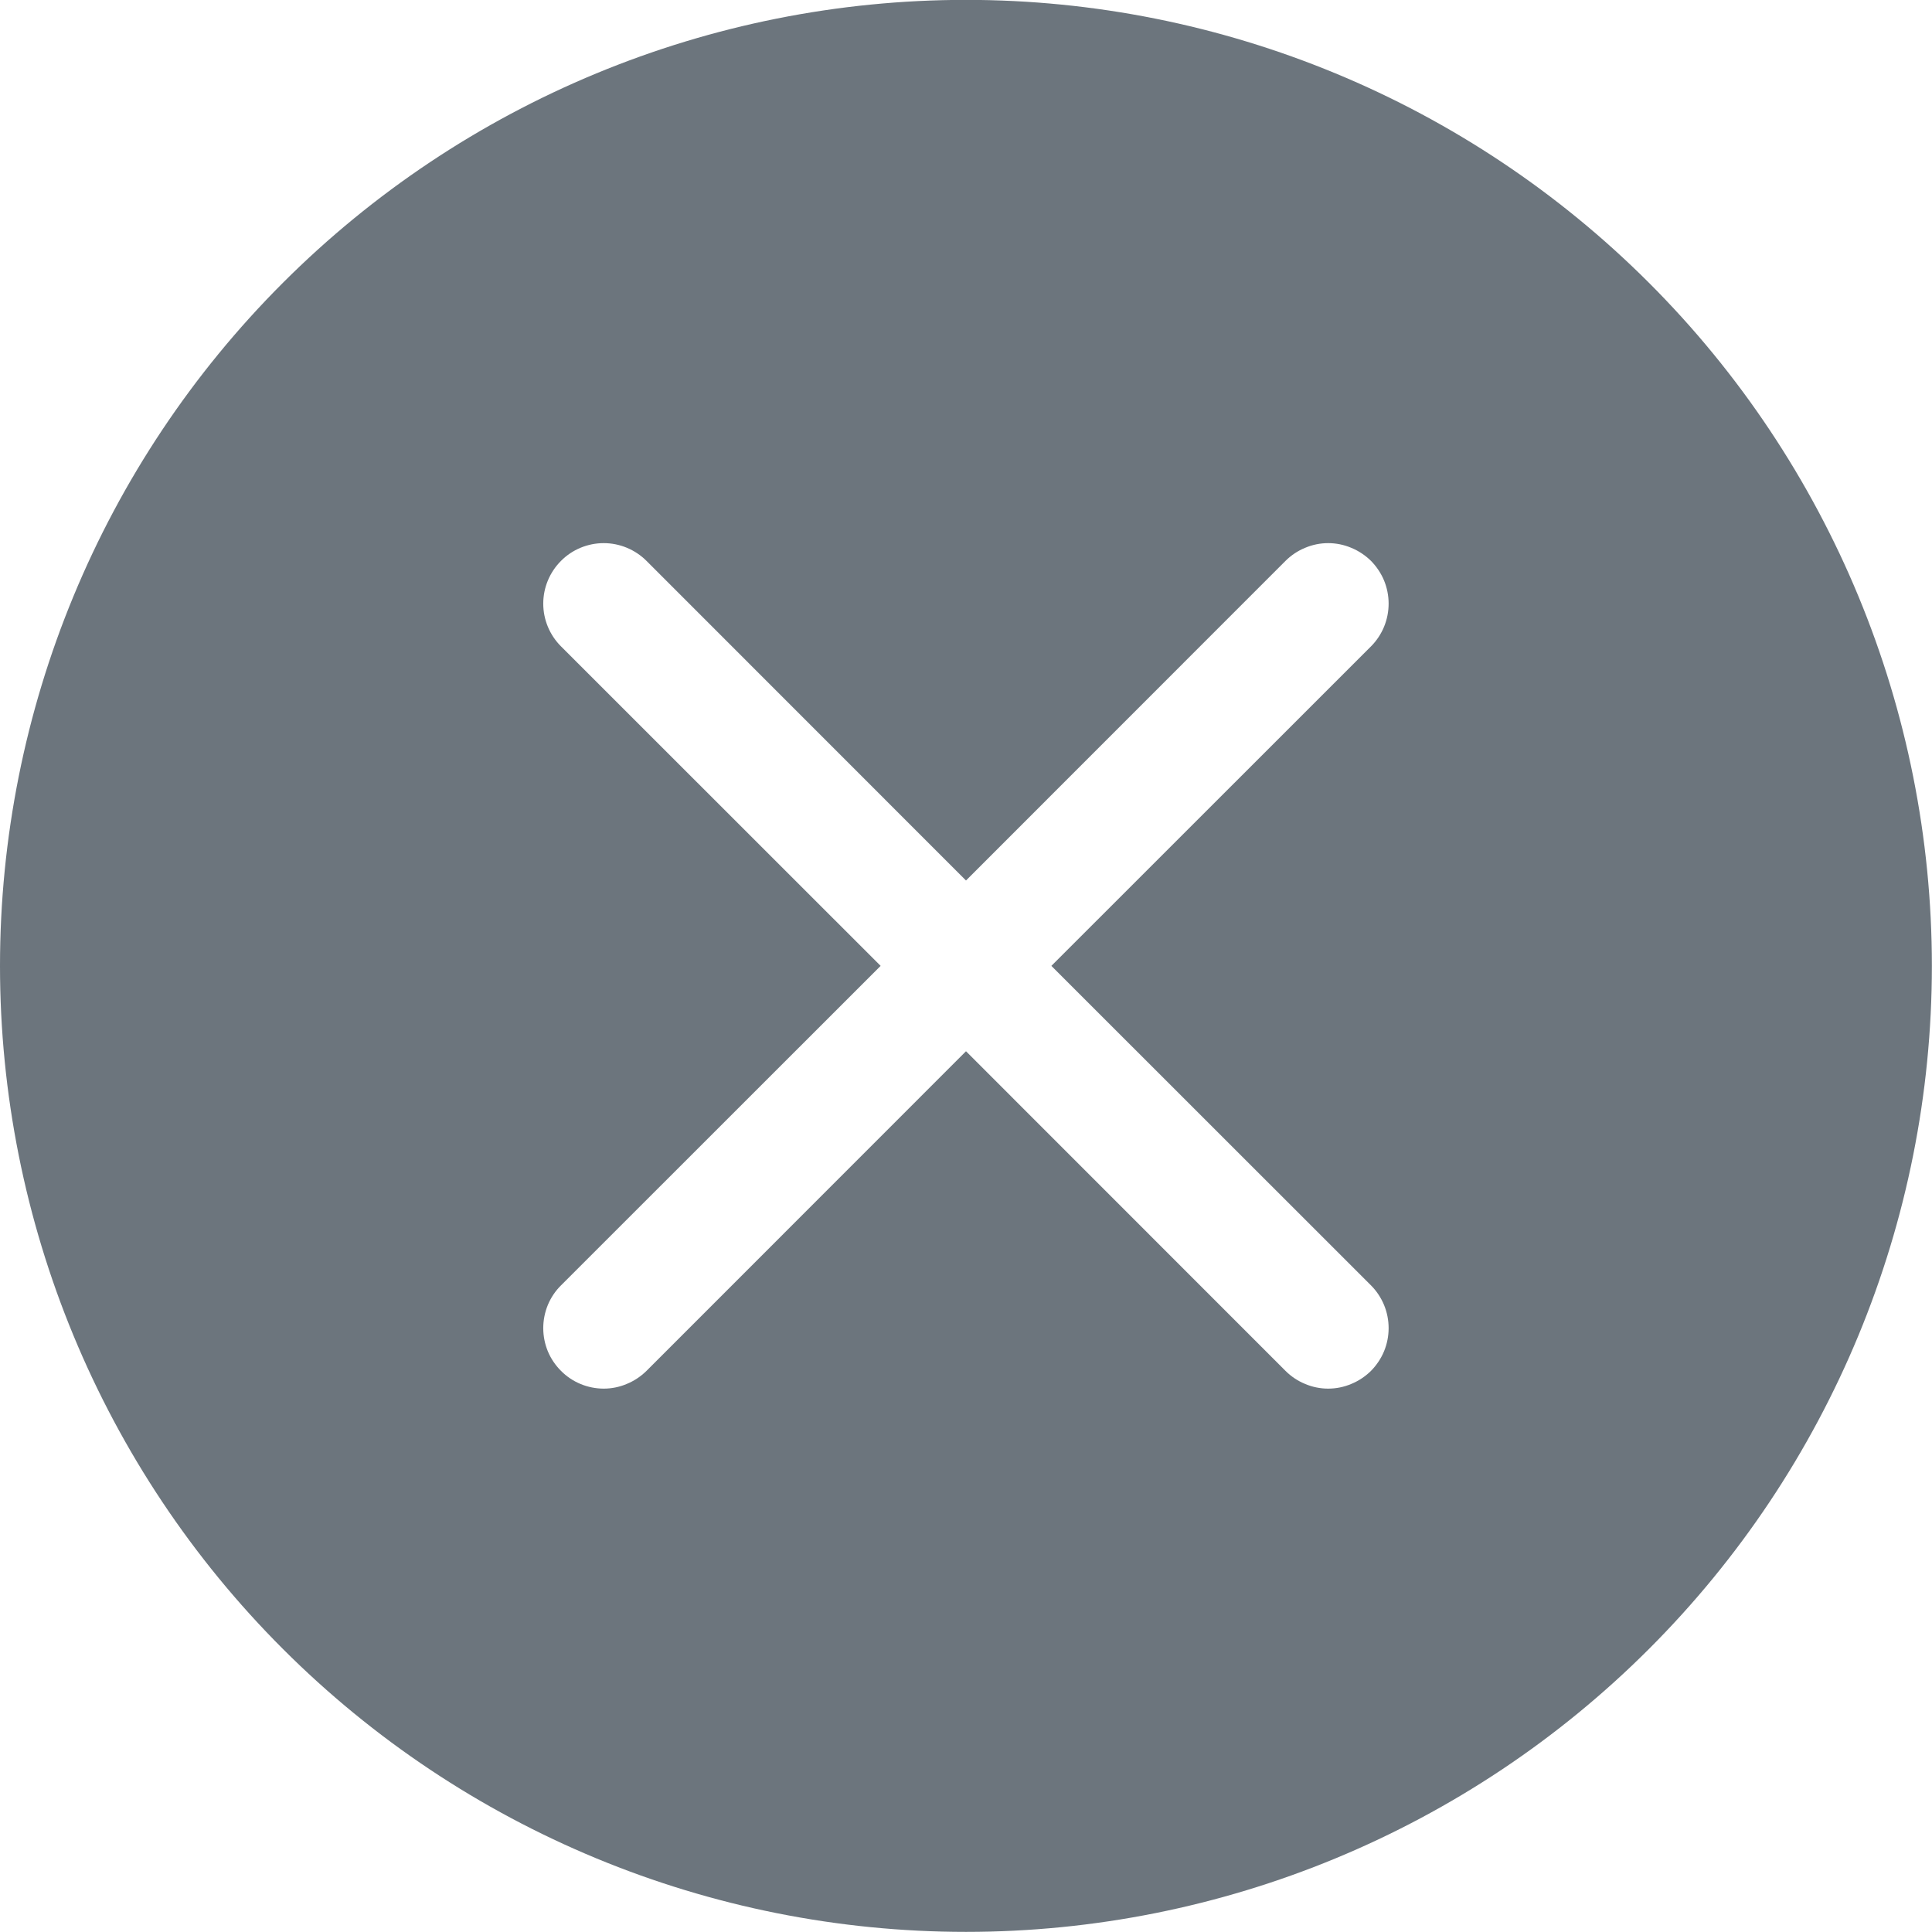 <svg width="16" height="16" viewBox="0 0 16 16" fill="none" xmlns="http://www.w3.org/2000/svg">
<path d="M15.999 7.999C15.999 10.121 15.157 12.156 13.656 13.656C12.156 15.156 10.121 15.999 8 15.999C5.878 15.999 3.843 15.156 2.343 13.656C0.842 12.156 -0 10.121 -0 7.999C-0 5.877 0.842 3.842 2.343 2.342C3.843 0.842 5.878 -0.001 8 -0.001C10.121 -0.001 12.156 0.842 13.656 2.342C15.157 3.842 15.999 5.877 15.999 7.999ZM5.354 4.645C5.26 4.551 5.132 4.498 5 4.498C4.867 4.498 4.739 4.551 4.646 4.645C4.552 4.739 4.499 4.866 4.499 4.999C4.499 5.132 4.552 5.259 4.646 5.353L7.293 7.999L4.646 10.645C4.599 10.691 4.562 10.747 4.537 10.807C4.512 10.868 4.499 10.933 4.499 10.999C4.499 11.065 4.512 11.13 4.537 11.191C4.562 11.251 4.599 11.306 4.646 11.353C4.739 11.447 4.867 11.5 5 11.5C5.065 11.5 5.13 11.487 5.191 11.461C5.252 11.436 5.307 11.399 5.354 11.353L8 8.706L10.646 11.353C10.692 11.399 10.747 11.436 10.808 11.461C10.869 11.487 10.934 11.5 10.999 11.5C11.065 11.5 11.13 11.487 11.191 11.461C11.252 11.436 11.307 11.399 11.354 11.353C11.4 11.306 11.437 11.251 11.462 11.191C11.487 11.13 11.5 11.065 11.5 10.999C11.5 10.933 11.487 10.868 11.462 10.807C11.437 10.747 11.4 10.691 11.354 10.645L8.707 7.999L11.354 5.353C11.4 5.307 11.437 5.251 11.462 5.191C11.487 5.13 11.5 5.065 11.5 4.999C11.5 4.933 11.487 4.868 11.462 4.807C11.437 4.747 11.4 4.692 11.354 4.645C11.307 4.599 11.252 4.562 11.191 4.537C11.13 4.511 11.065 4.498 10.999 4.498C10.934 4.498 10.869 4.511 10.808 4.537C10.747 4.562 10.692 4.599 10.646 4.645L8 7.292L5.354 4.645Z" fill="#6C757D"/>
</svg>
